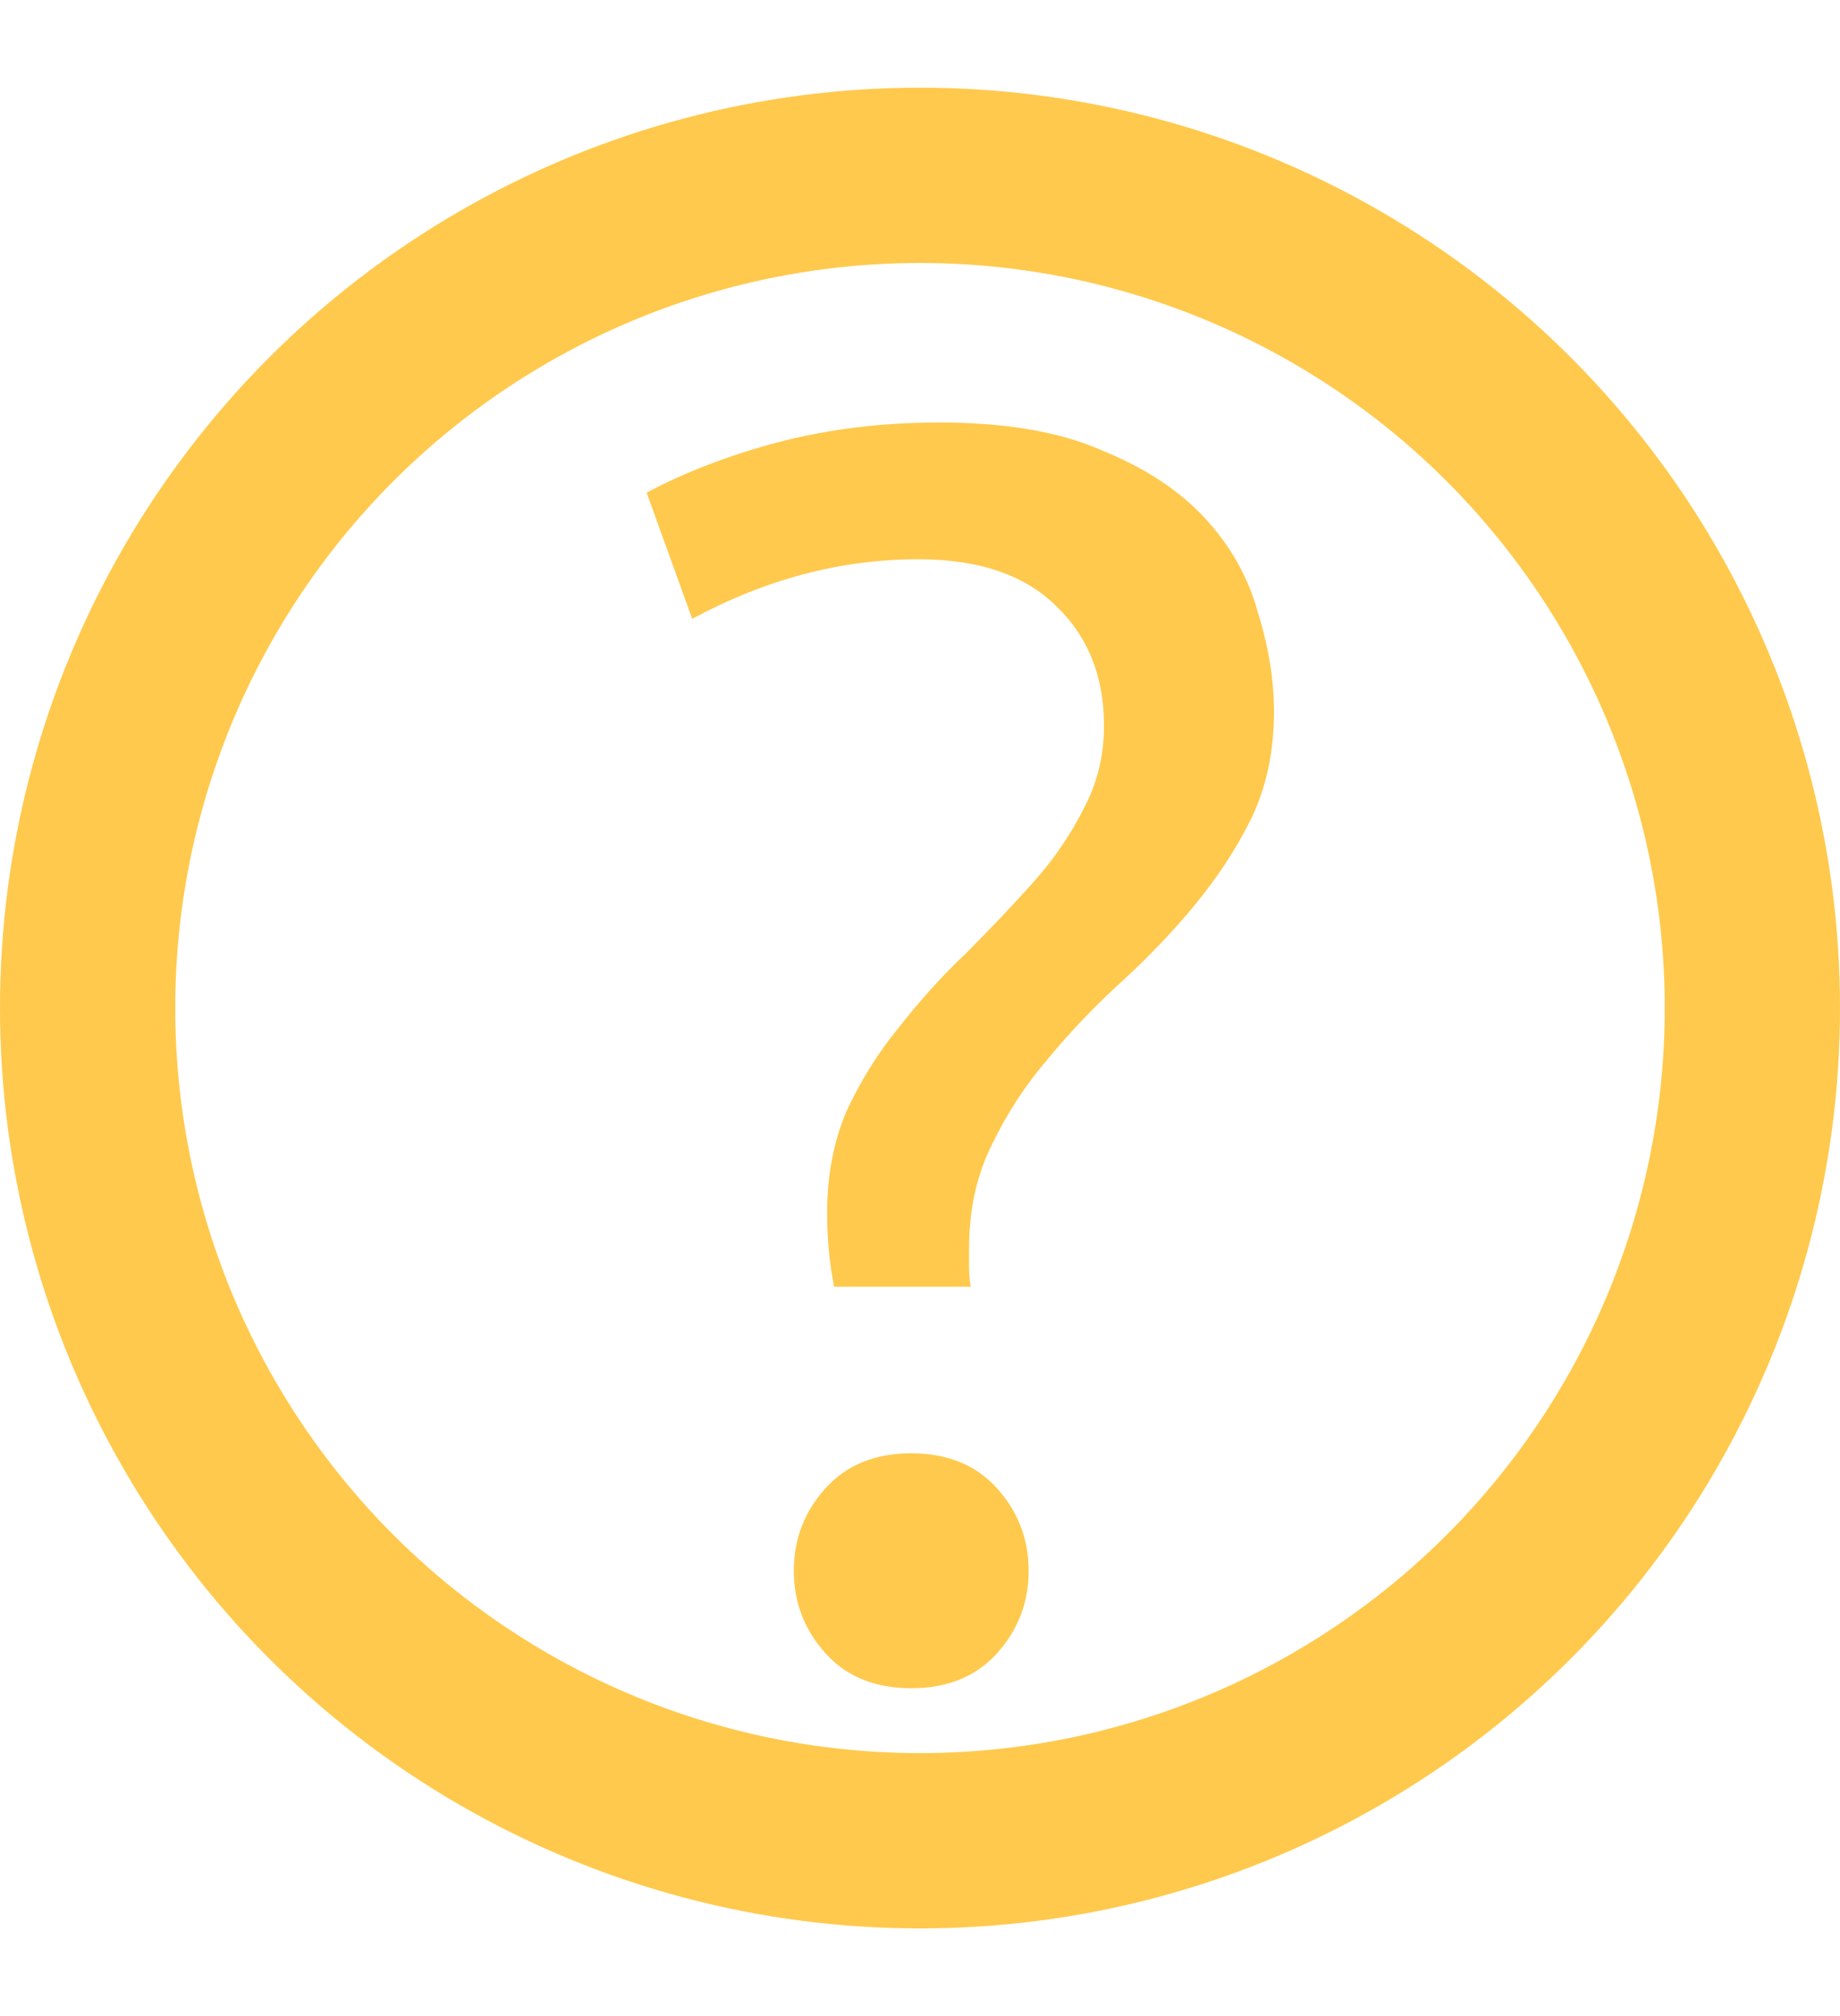 <svg width="21" height="23" viewBox="0 0 21 23" fill="none" xmlns="http://www.w3.org/2000/svg">
<circle cx="10.5" cy="11.5" r="9.5" stroke="#FFC94D" stroke-width="2"/>
<path d="M10.48 6.38C9.6 6.38 8.74 6.607 7.9 7.06L7.38 5.62C7.833 5.38 8.34 5.187 8.9 5.04C9.473 4.893 10.08 4.82 10.72 4.82C11.48 4.82 12.1 4.927 12.58 5.14C13.073 5.34 13.467 5.6 13.76 5.92C14.053 6.24 14.253 6.6 14.36 7C14.48 7.387 14.54 7.76 14.54 8.12C14.54 8.573 14.453 8.98 14.28 9.34C14.107 9.687 13.893 10.013 13.64 10.32C13.387 10.627 13.107 10.92 12.8 11.2C12.493 11.48 12.213 11.773 11.96 12.08C11.707 12.373 11.493 12.7 11.32 13.06C11.147 13.407 11.06 13.8 11.06 14.24C11.06 14.307 11.06 14.38 11.06 14.46C11.06 14.54 11.067 14.613 11.08 14.68H9.52C9.467 14.413 9.44 14.133 9.44 13.84C9.44 13.413 9.513 13.027 9.66 12.68C9.82 12.333 10.02 12.013 10.26 11.72C10.5 11.413 10.753 11.133 11.02 10.88C11.287 10.613 11.54 10.347 11.78 10.08C12.02 9.813 12.213 9.533 12.36 9.24C12.52 8.947 12.6 8.627 12.6 8.28C12.6 7.72 12.42 7.267 12.06 6.92C11.7 6.56 11.173 6.38 10.48 6.38ZM11.74 17.92C11.74 18.28 11.62 18.593 11.38 18.86C11.14 19.127 10.813 19.26 10.4 19.26C9.987 19.26 9.66 19.127 9.42 18.86C9.18 18.593 9.06 18.28 9.06 17.92C9.06 17.56 9.18 17.247 9.42 16.98C9.66 16.713 9.987 16.58 10.4 16.58C10.813 16.58 11.14 16.713 11.38 16.98C11.62 17.247 11.74 17.56 11.74 17.92Z" fill="#FFC94D"/>
</svg>
